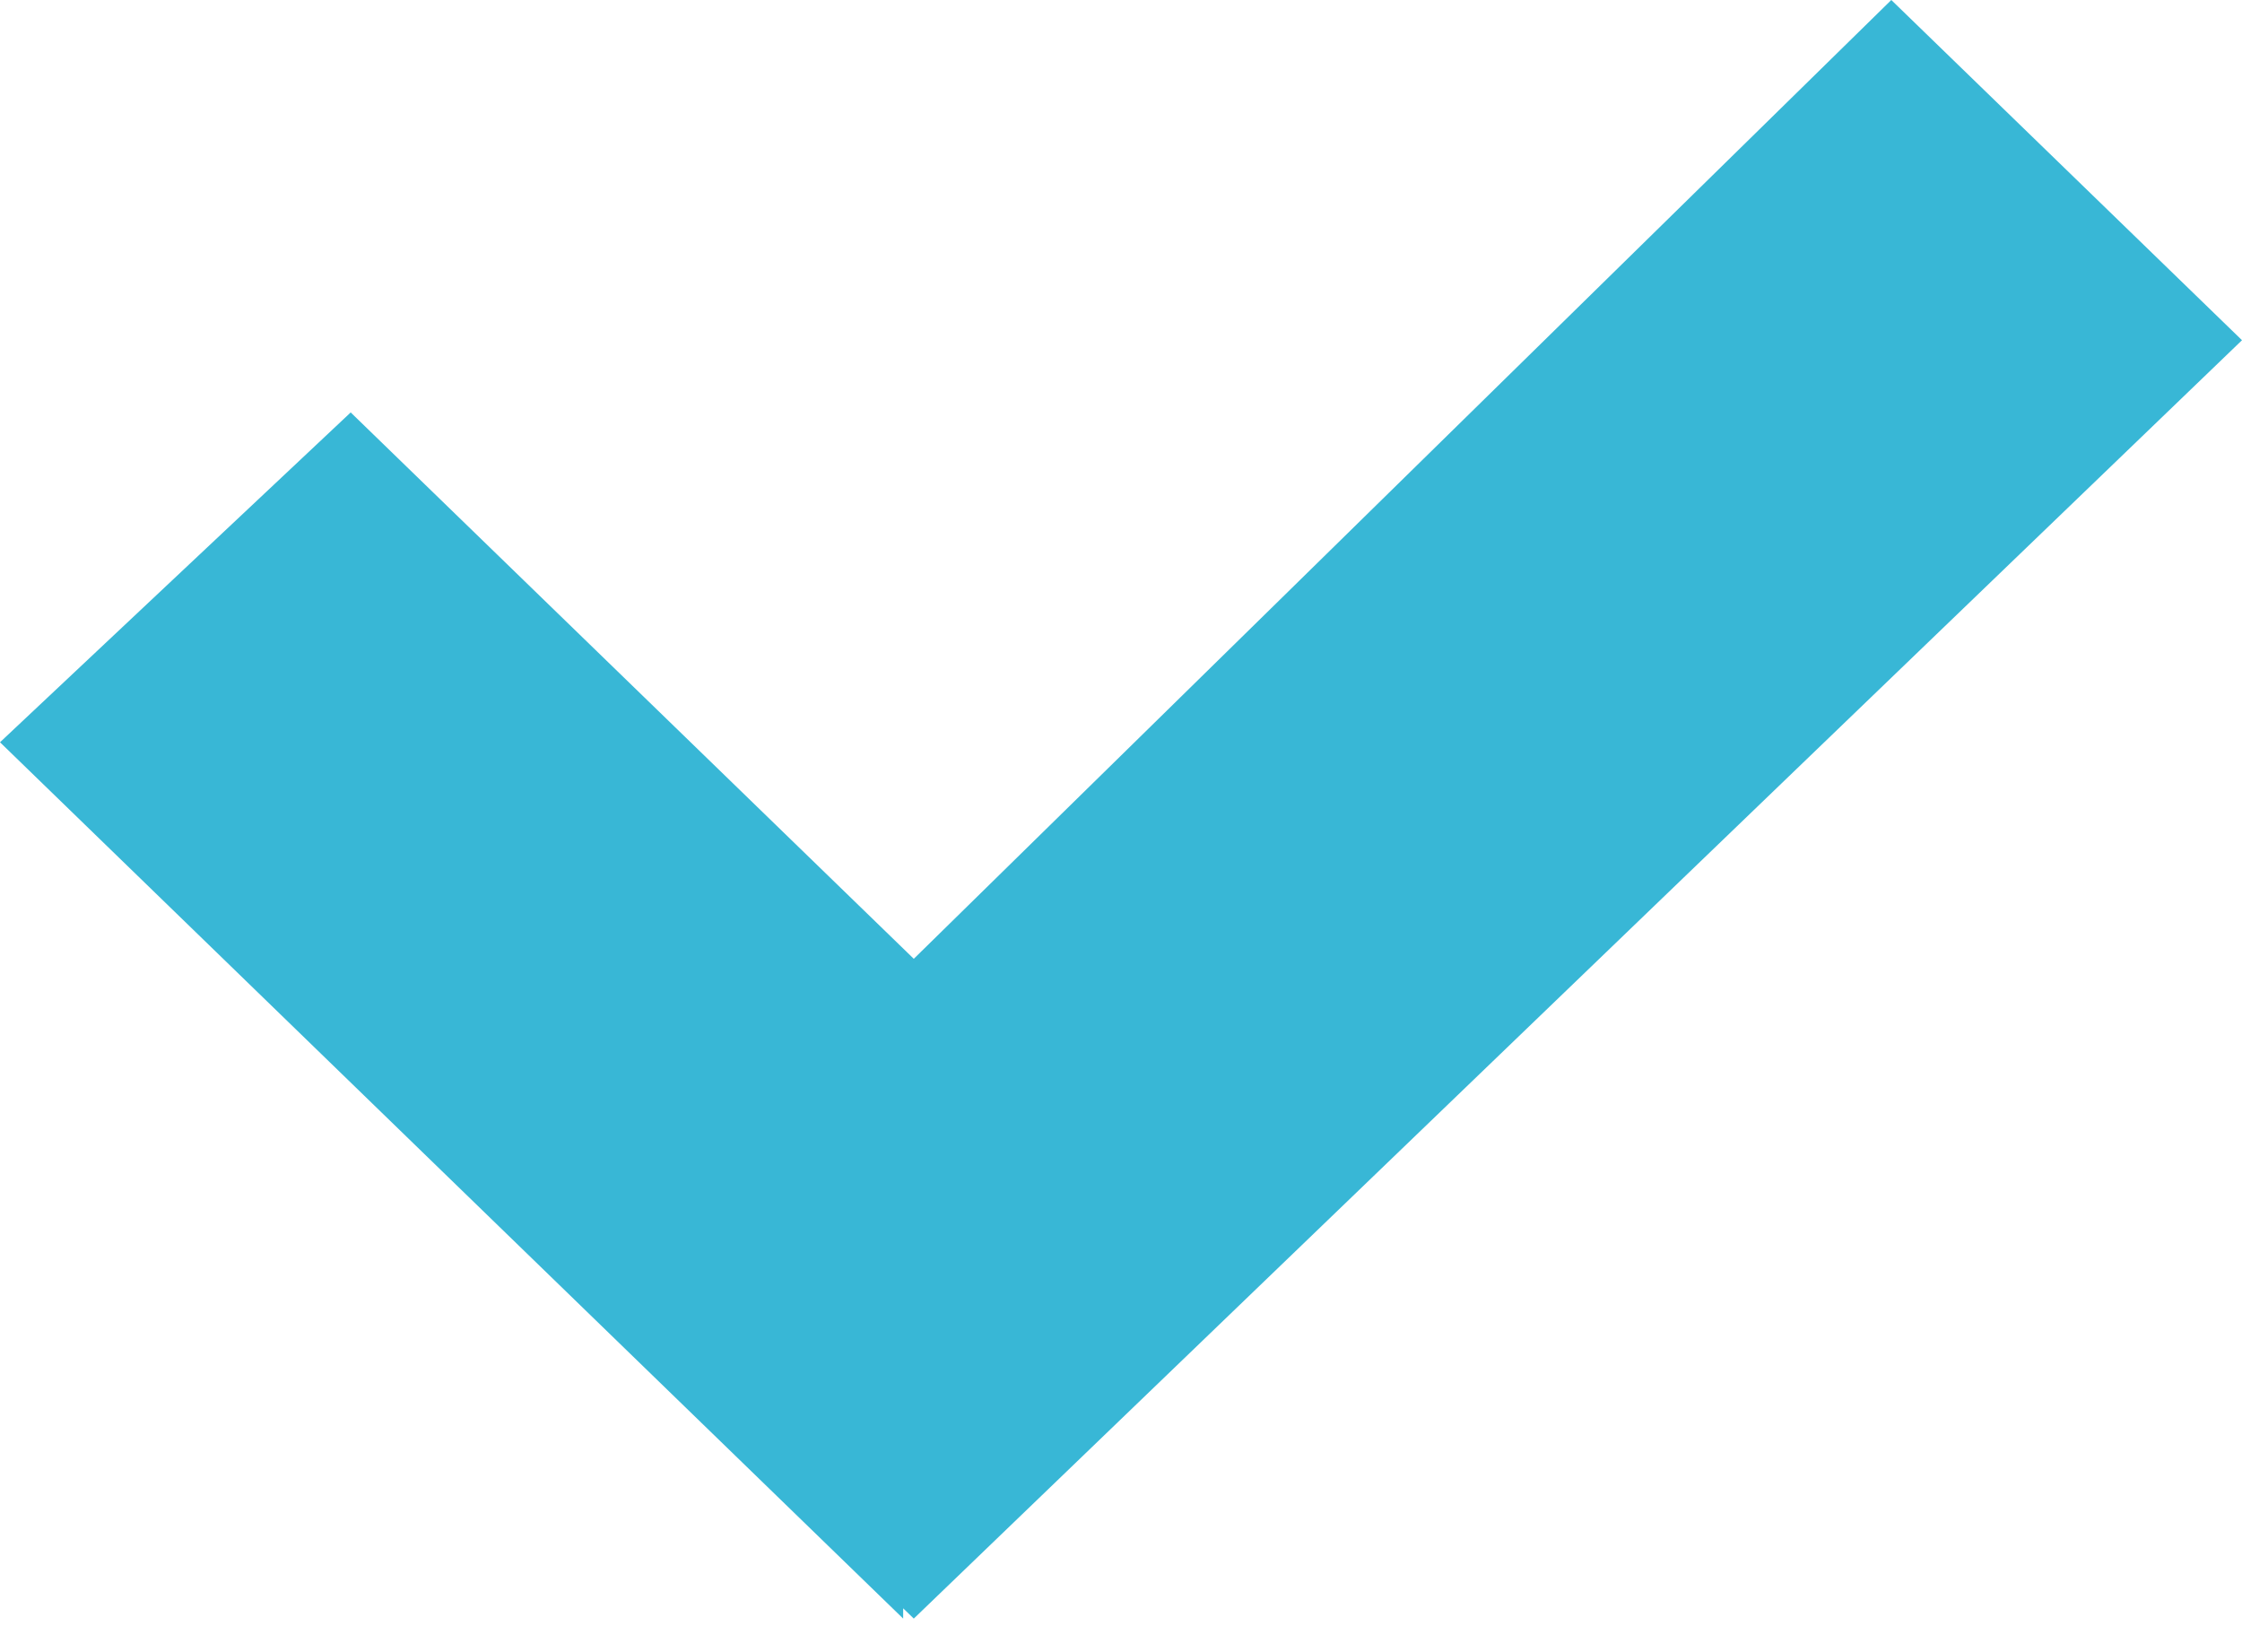 <svg width="19" height="14" viewBox="0 0 19 14" fill="none" xmlns="http://www.w3.org/2000/svg">
<path d="M19 2.883L16.028 0L7.744 8.125L2.972 3.495L0 6.29L7.654 13.716V13.629L7.744 13.716L19 2.883Z" fill="#38B7D6"/>
</svg>
